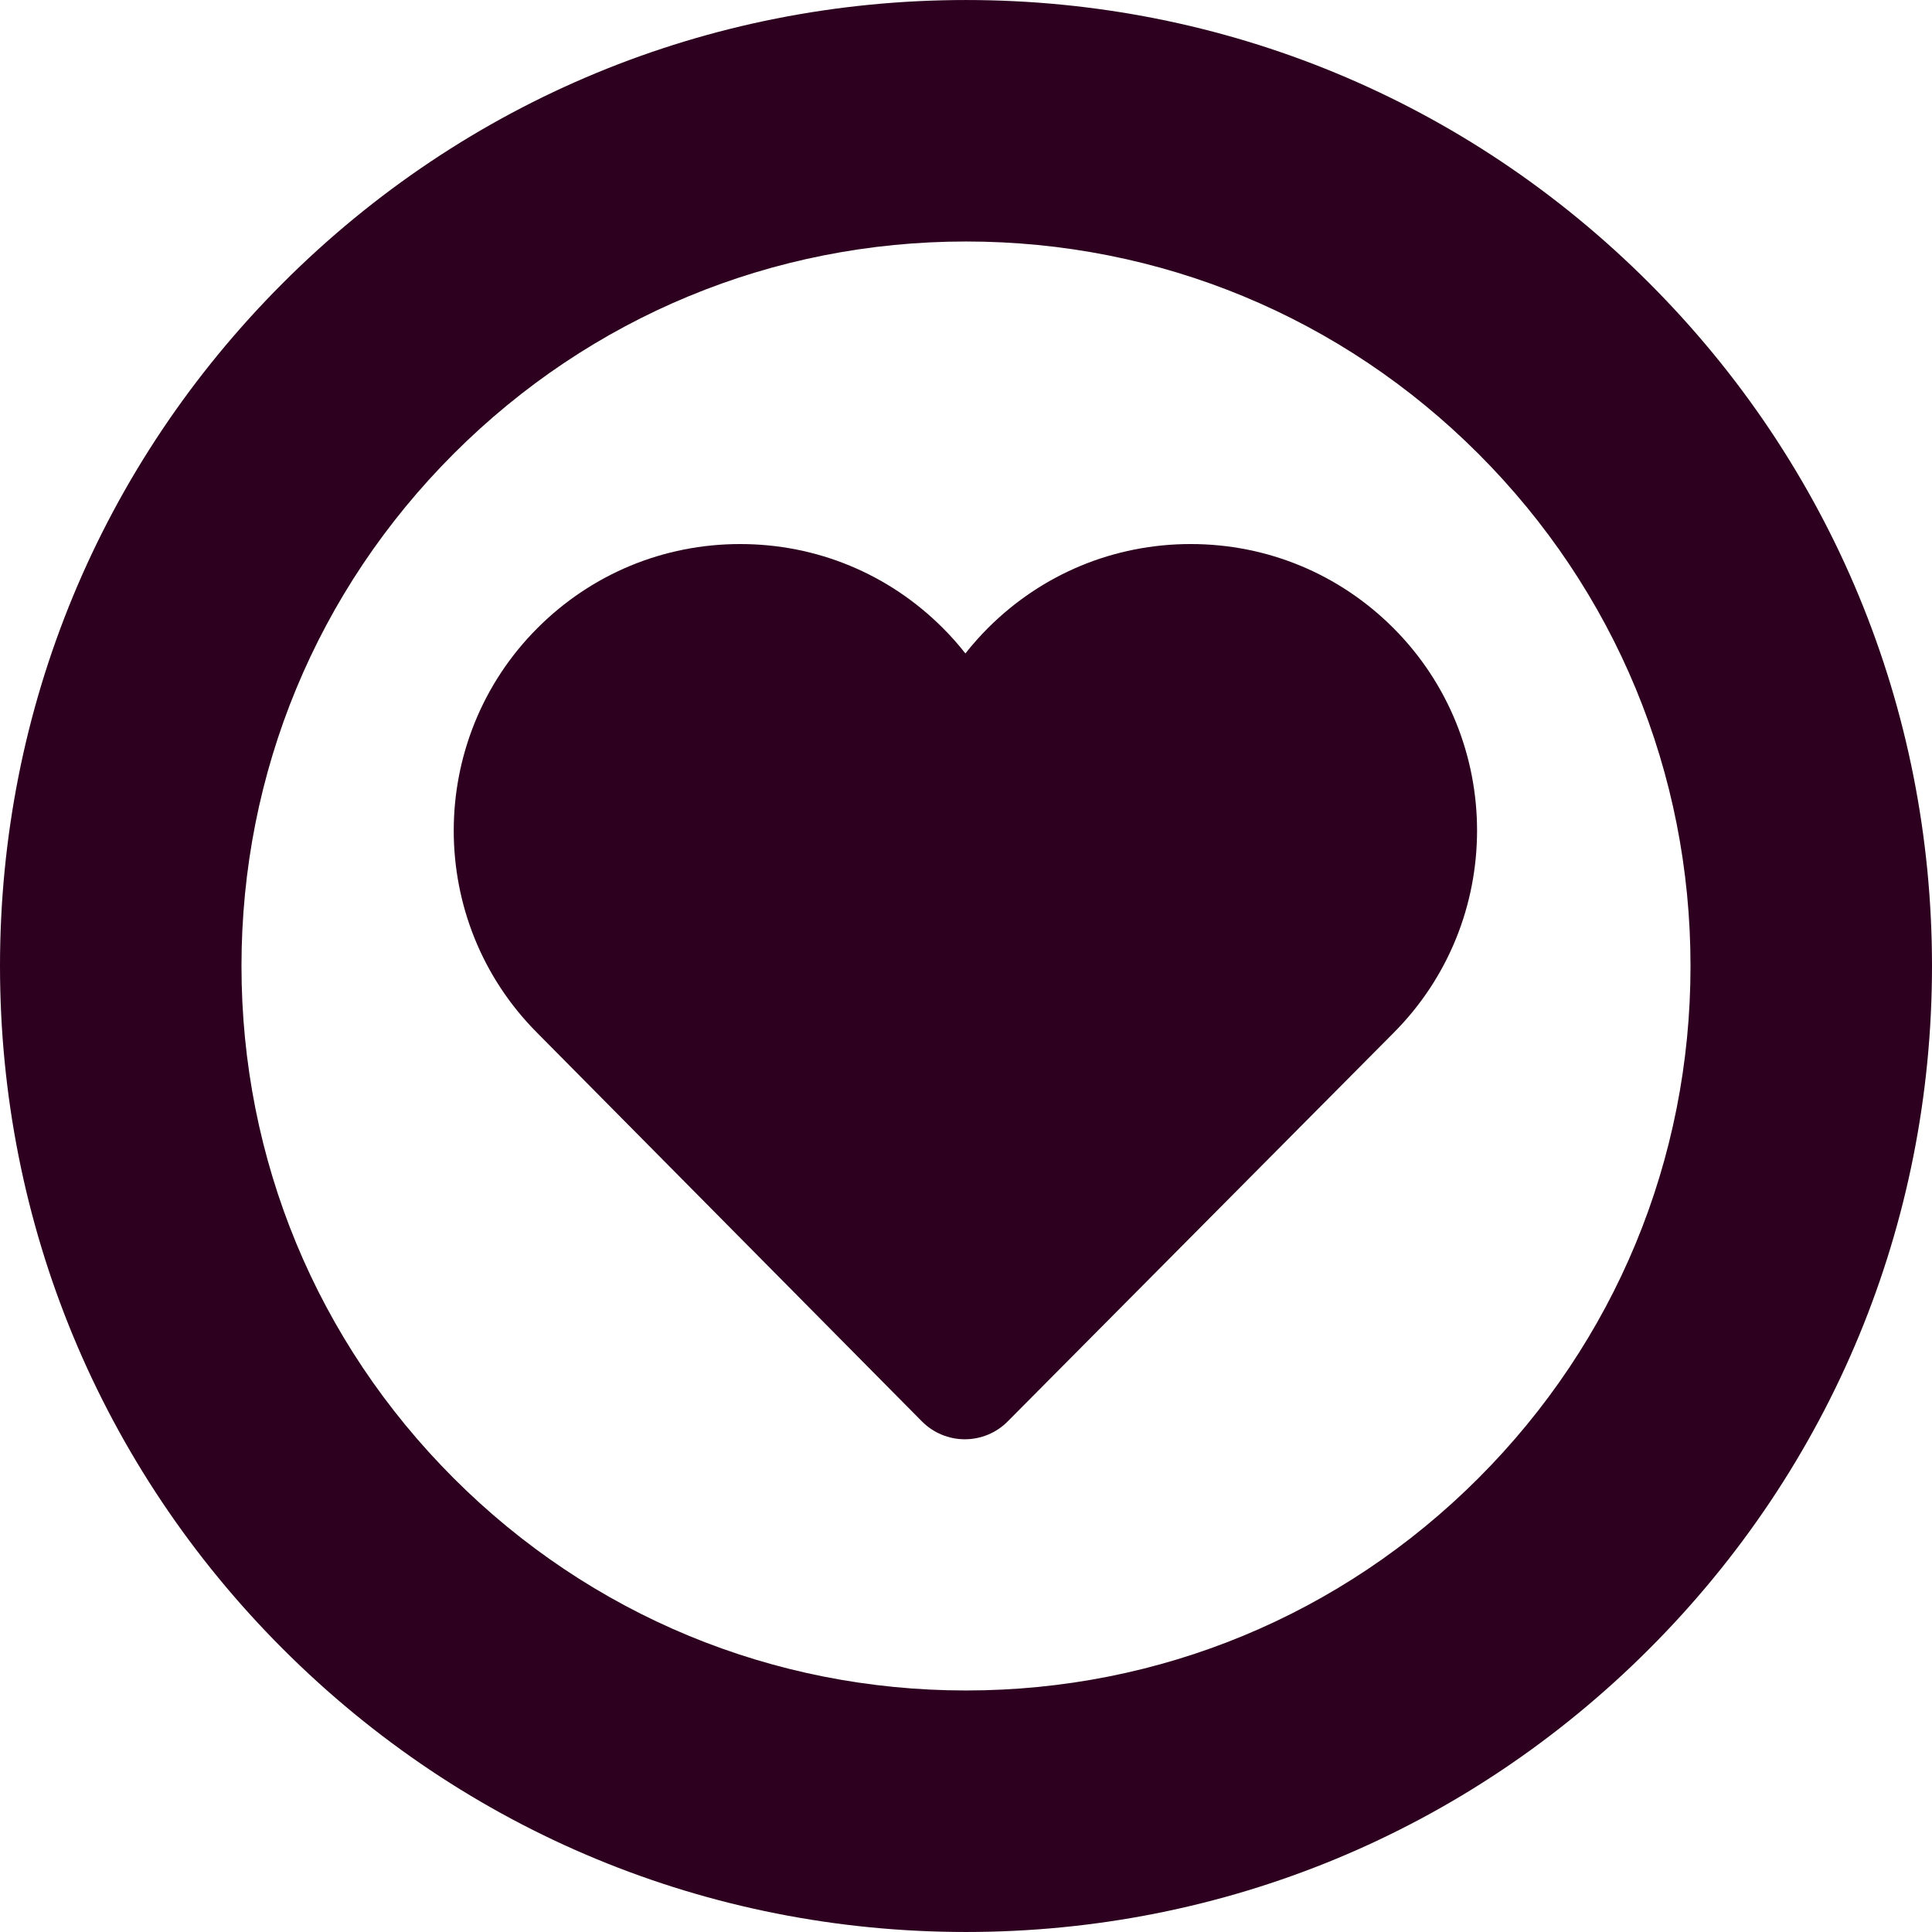 <svg xmlns="http://www.w3.org/2000/svg" width="400" height="400" viewBox="0 0 400 400"><g><path fill="#2C001E" d="M200.005 399.998c-53.422 0-103.647-20.807-141.42-58.583C20.808 303.643 0 253.422 0 200.005 0 146.58 20.807 96.36 58.586 58.58 96.362 20.806 146.584.003 200.006.003s103.642 20.803 141.418 58.58C379.197 96.356 400 146.577 400 200.003c0 53.422-20.803 103.643-58.58 141.416-37.77 37.768-87.993 58.578-141.415 58.578zm0-350c-40.065 0-77.735 15.603-106.067 43.935C65.603 122.268 49.996 159.935 49.996 200c0 40.062 15.607 77.728 43.942 106.06 28.332 28.335 66.002 43.935 106.067 43.935s77.732-15.6 106.063-43.932c28.335-28.332 43.935-65.998 43.935-106.063 0-40.07-15.6-77.74-43.935-106.067-28.33-28.332-65.997-43.935-106.063-43.935zm88.456 80.01c-11.203-11.2-26.098-17.37-41.945-17.37-15.85 0-30.748 6.173-41.956 17.377-1.677 1.676-3.236 3.436-4.682 5.278-1.443-1.838-3.002-3.602-4.678-5.274-11.204-11.21-26.106-17.38-41.953-17.38s-30.745 6.17-41.953 17.375c-23.128 23.132-23.128 60.773-.042 83.86l79.623 80.412c2.346 2.367 5.54 3.7 8.872 3.7h.01c3.33 0 6.527-1.325 8.87-3.69l79.827-80.38c23.14-23.135 23.14-60.777.007-83.91z"/></g></svg>